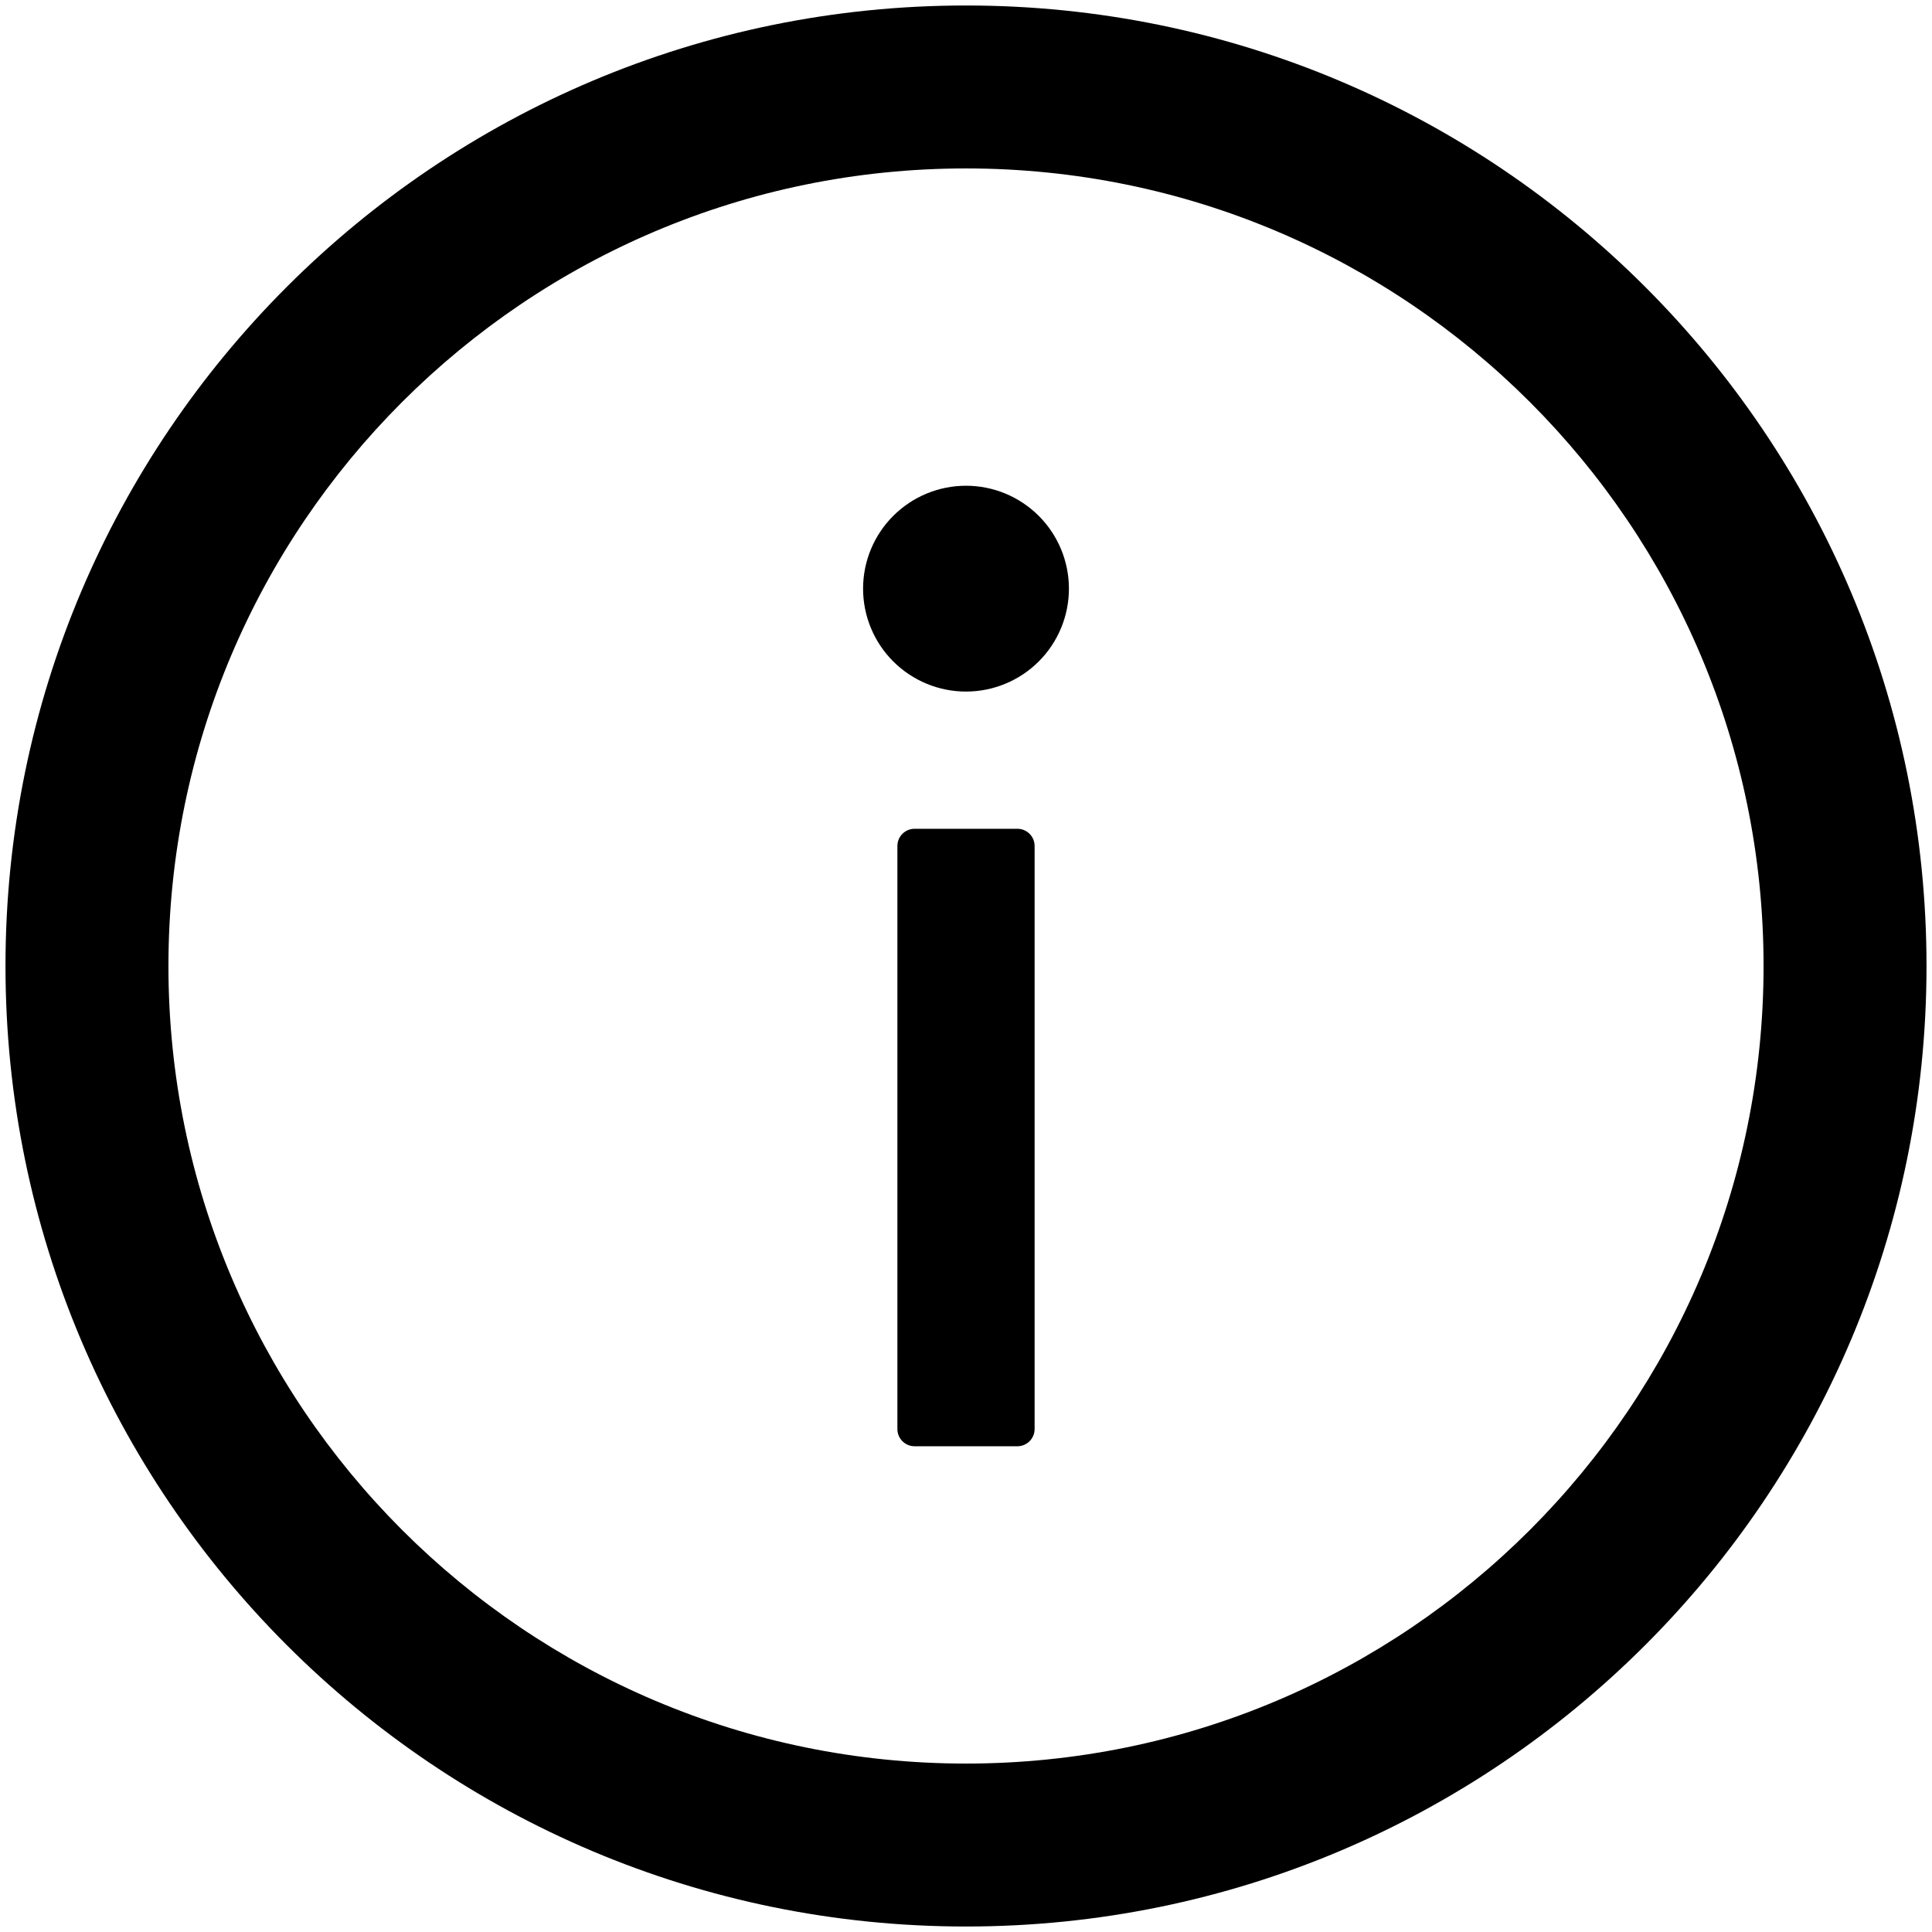<svg width="88" height="88" viewBox="0 0 88 88" fill="none" xmlns="http://www.w3.org/2000/svg">
<path d="M44 0.25C19.84 0.25 0.25 19.84 0.25 44C0.25 68.16 19.84 87.75 44 87.75C68.16 87.75 87.75 68.16 87.75 44C87.75 19.84 68.16 0.25 44 0.25ZM44 80.328C23.941 80.328 7.672 64.059 7.672 44C7.672 23.941 23.941 7.672 44 7.672C64.059 7.672 80.328 23.941 80.328 44C80.328 64.059 64.059 80.328 44 80.328Z" fill="black"/>
<path d="M39.312 26.812C39.312 28.056 39.806 29.248 40.685 30.127C41.565 31.006 42.757 31.5 44 31.5C45.243 31.5 46.435 31.006 47.315 30.127C48.194 29.248 48.688 28.056 48.688 26.812C48.688 25.569 48.194 24.377 47.315 23.498C46.435 22.619 45.243 22.125 44 22.125C42.757 22.125 41.565 22.619 40.685 23.498C39.806 24.377 39.312 25.569 39.312 26.812ZM46.344 37.75H41.656C41.227 37.75 40.875 38.102 40.875 38.531V65.094C40.875 65.523 41.227 65.875 41.656 65.875H46.344C46.773 65.875 47.125 65.523 47.125 65.094V38.531C47.125 38.102 46.773 37.75 46.344 37.75Z" fill="black"/>
</svg>
